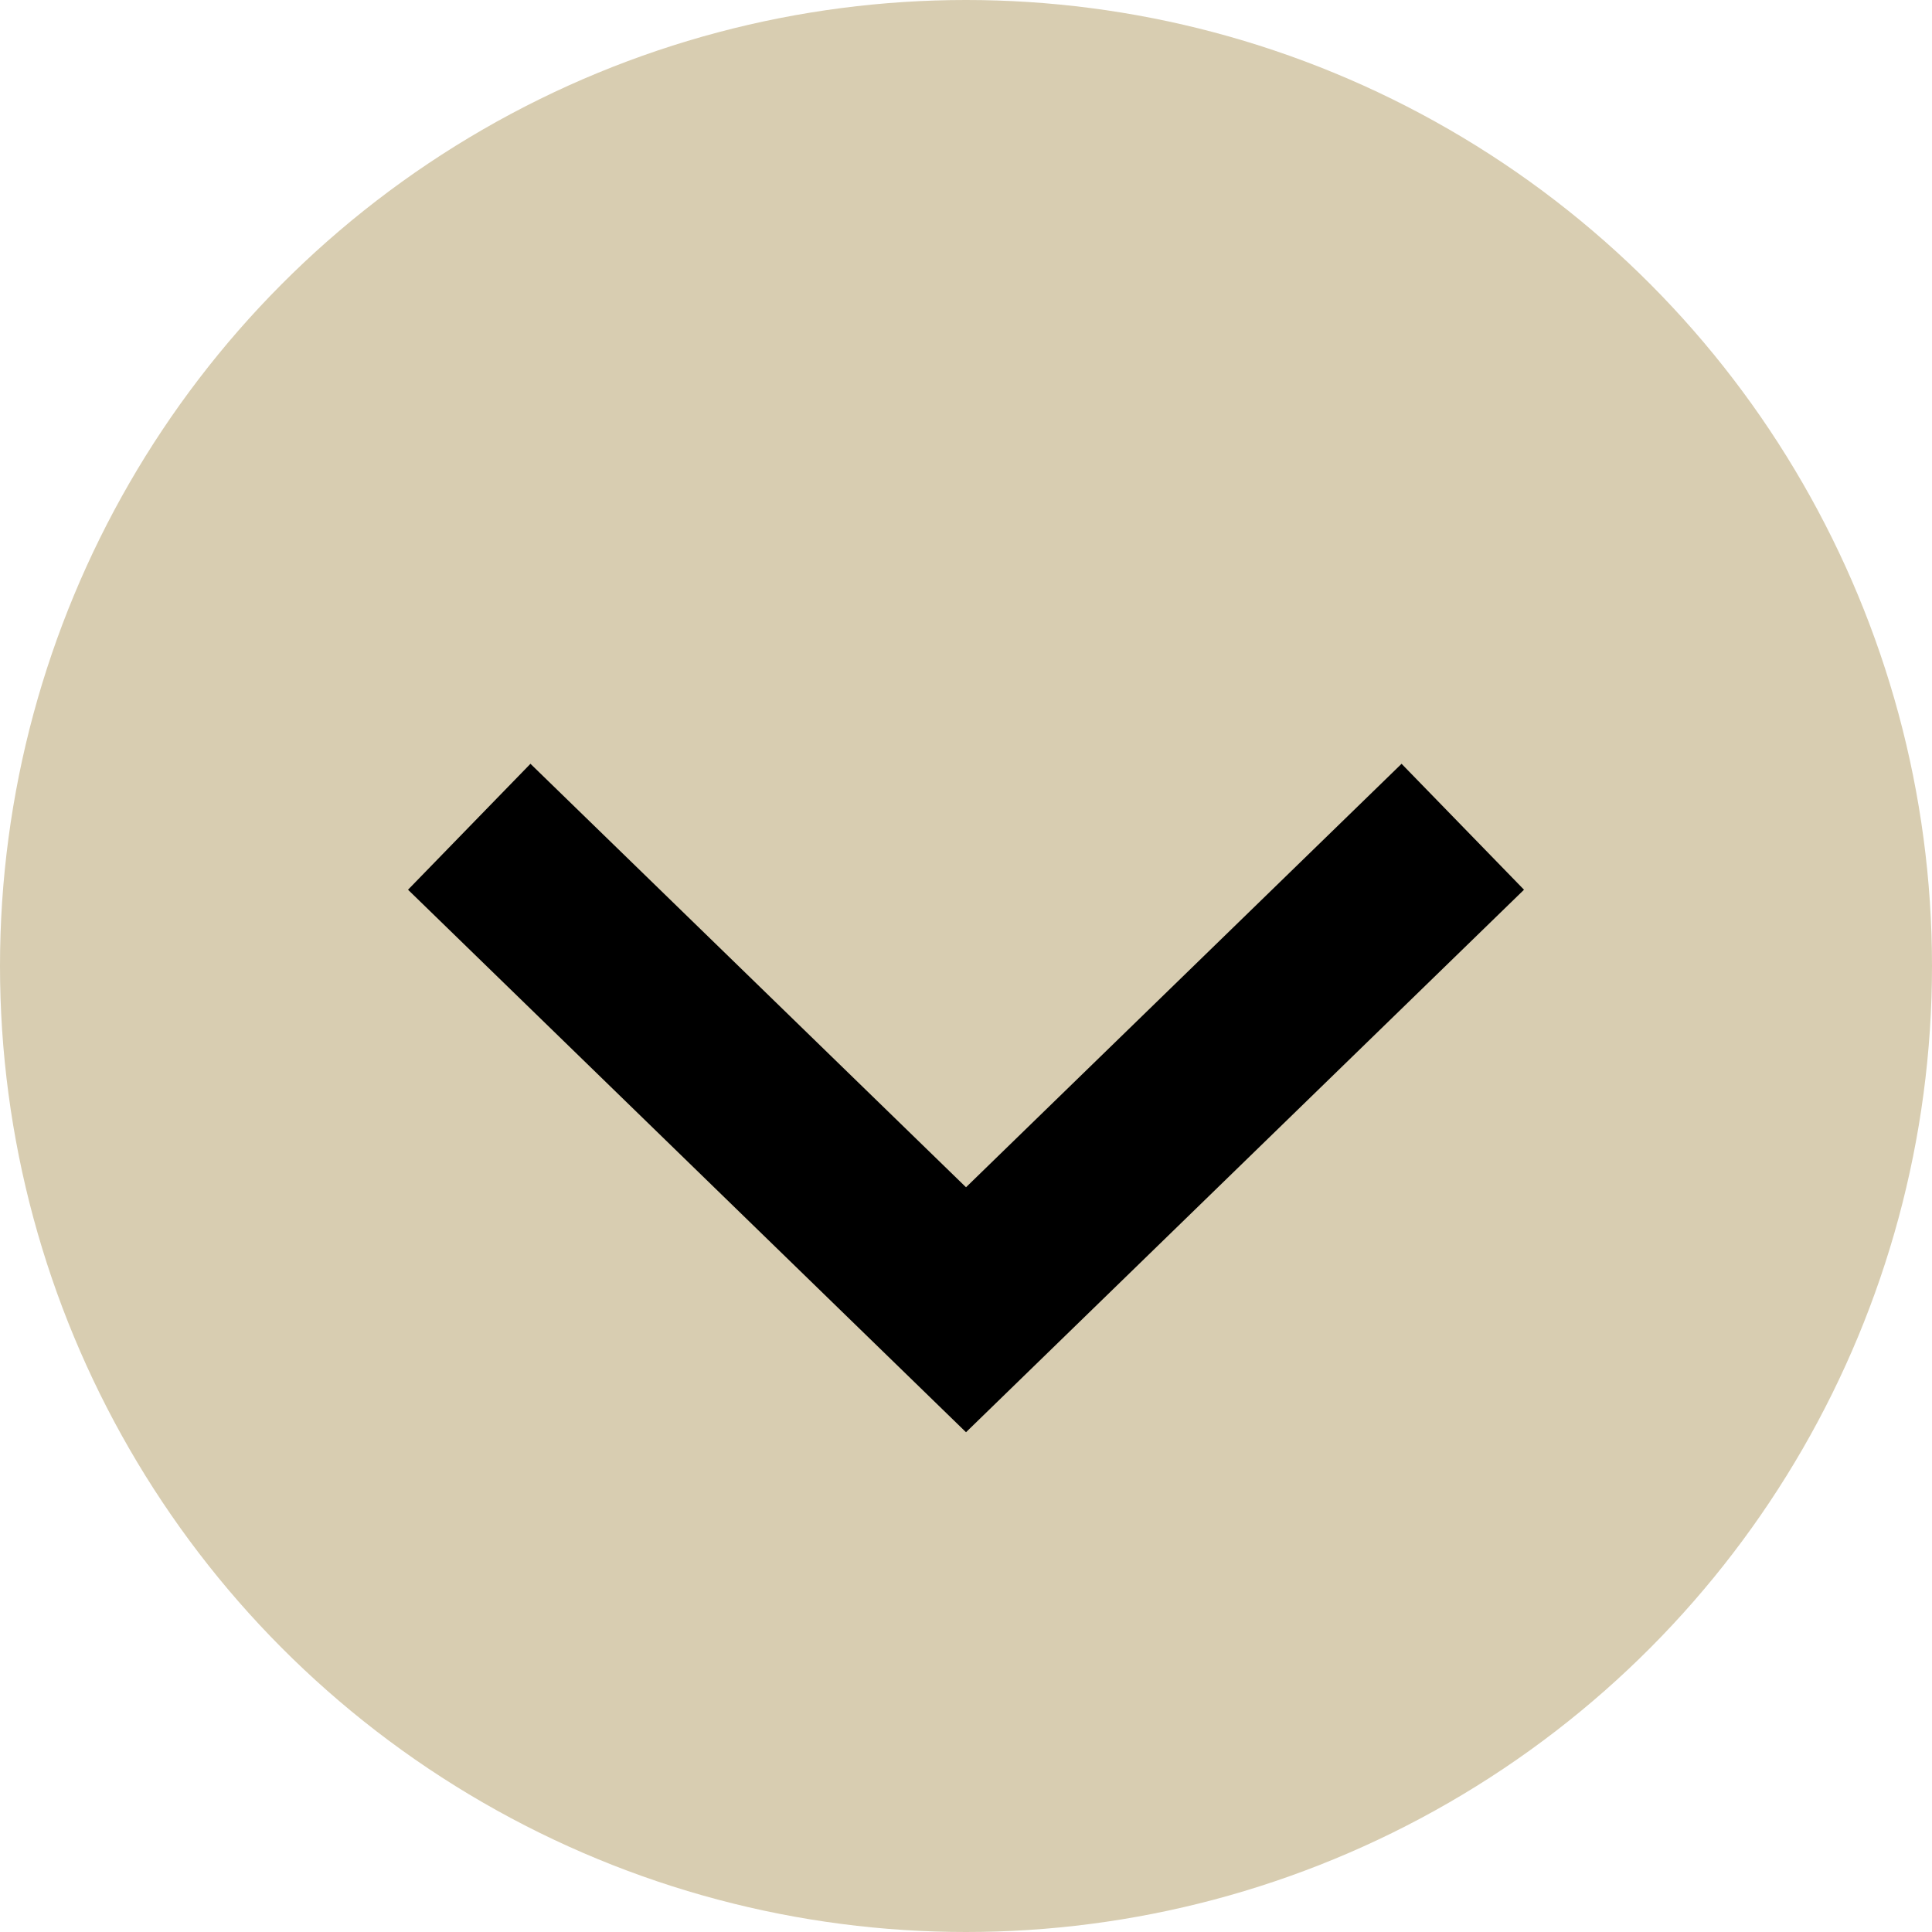 <svg xmlns="http://www.w3.org/2000/svg" width="22" height="22" viewBox="0 0 22 22">
    <g fill="none" fill-rule="evenodd">
        <circle cx="11" cy="11" r="11" fill="#D8CDB1"/>
        <path stroke="#000" stroke-width="2" d="M7 13.414L7.111 5.525 15 5.414" transform="scale(1 -1) rotate(45 33.728 0)"/>
    </g>
</svg>
